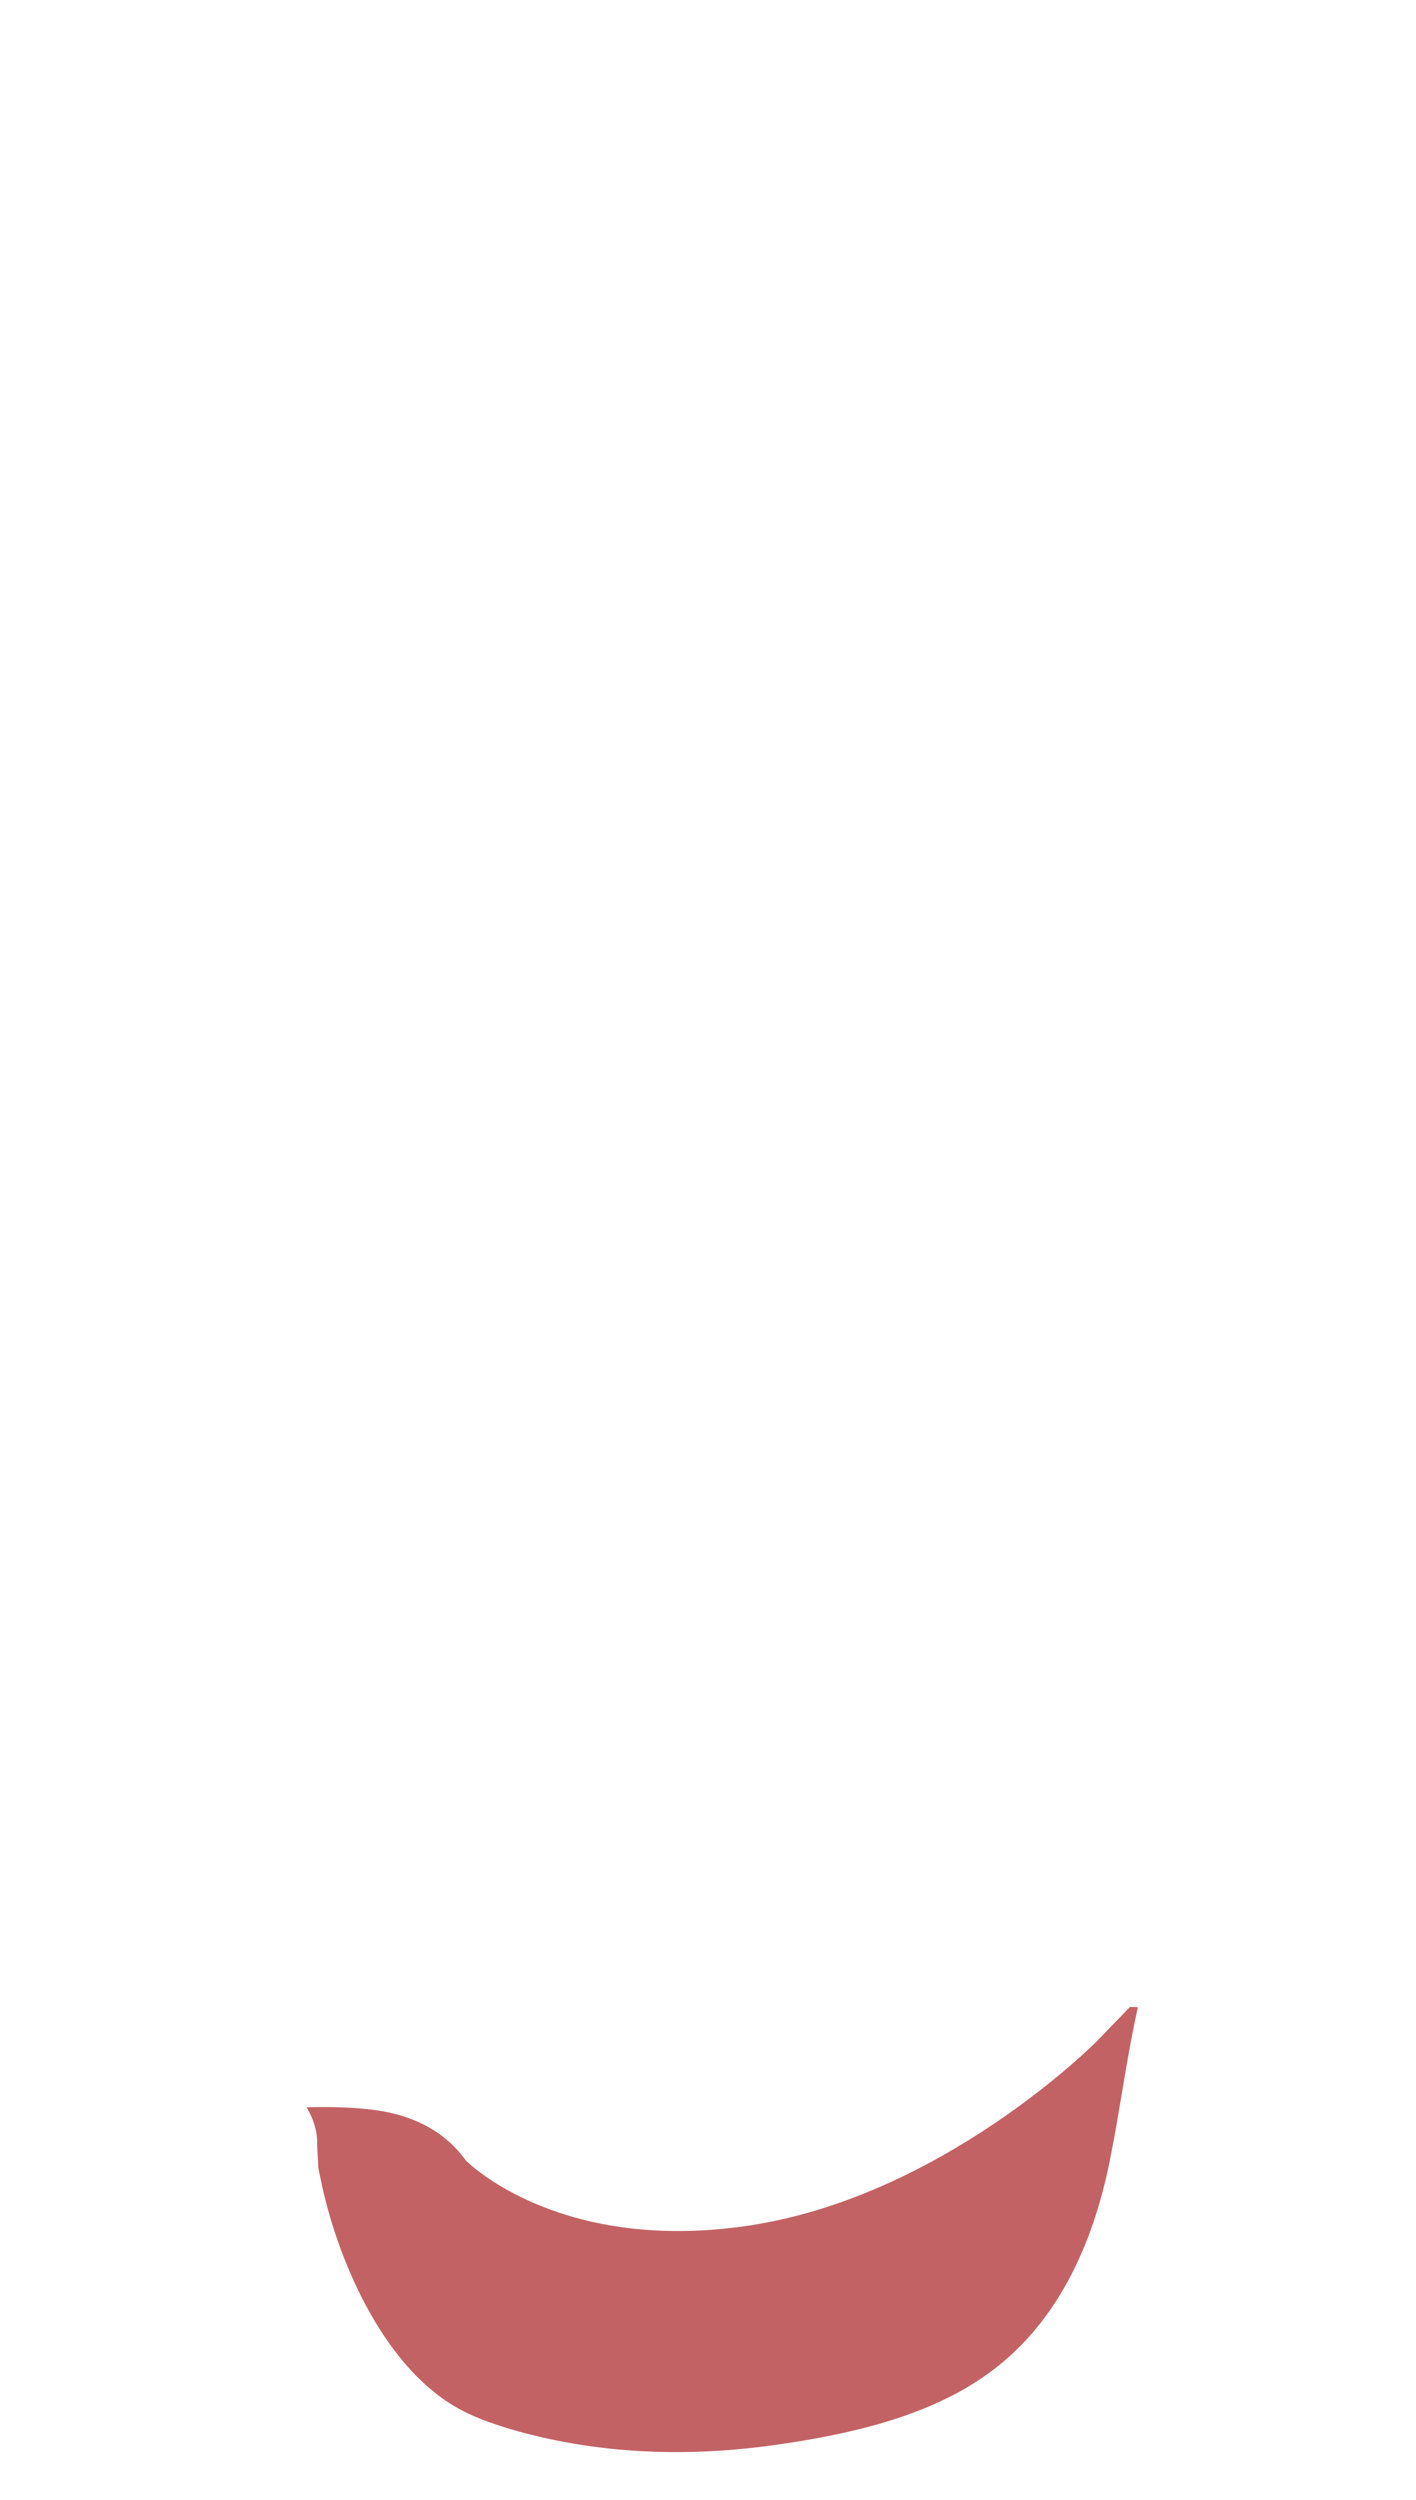 <svg width="17" height="30" viewBox="0 0 17 30" fill="none" xmlns="http://www.w3.org/2000/svg">
<path d="M9.334 29.337C10.168 29.218 11.097 29.013 11.8 28.529C12.683 27.927 13.125 26.936 13.328 25.909C13.45 25.302 13.526 24.691 13.661 24.088L13.567 24.084L13.17 24.494C13.152 24.513 11.304 26.375 8.96 26.713C6.787 27.027 5.696 26.028 5.593 25.928C5.358 25.599 4.998 25.394 4.524 25.325C4.299 25.293 4.006 25.279 3.681 25.289C3.758 25.416 3.808 25.567 3.808 25.718C3.808 25.809 3.817 25.9 3.821 25.991C3.821 25.996 3.821 26.001 3.821 26.005C3.826 26.046 3.835 26.083 3.844 26.124C4.037 27.096 4.587 28.374 5.471 28.885C5.674 29.004 5.899 29.081 6.125 29.15C7.17 29.456 8.261 29.492 9.334 29.337Z" fill="#C36264"/>
<path d="M5.629 25.978C5.629 25.978 5.636 25.985 5.629 25.978C5.636 25.985 5.629 25.978 5.629 25.978Z" fill="#C36264"/>
</svg>
